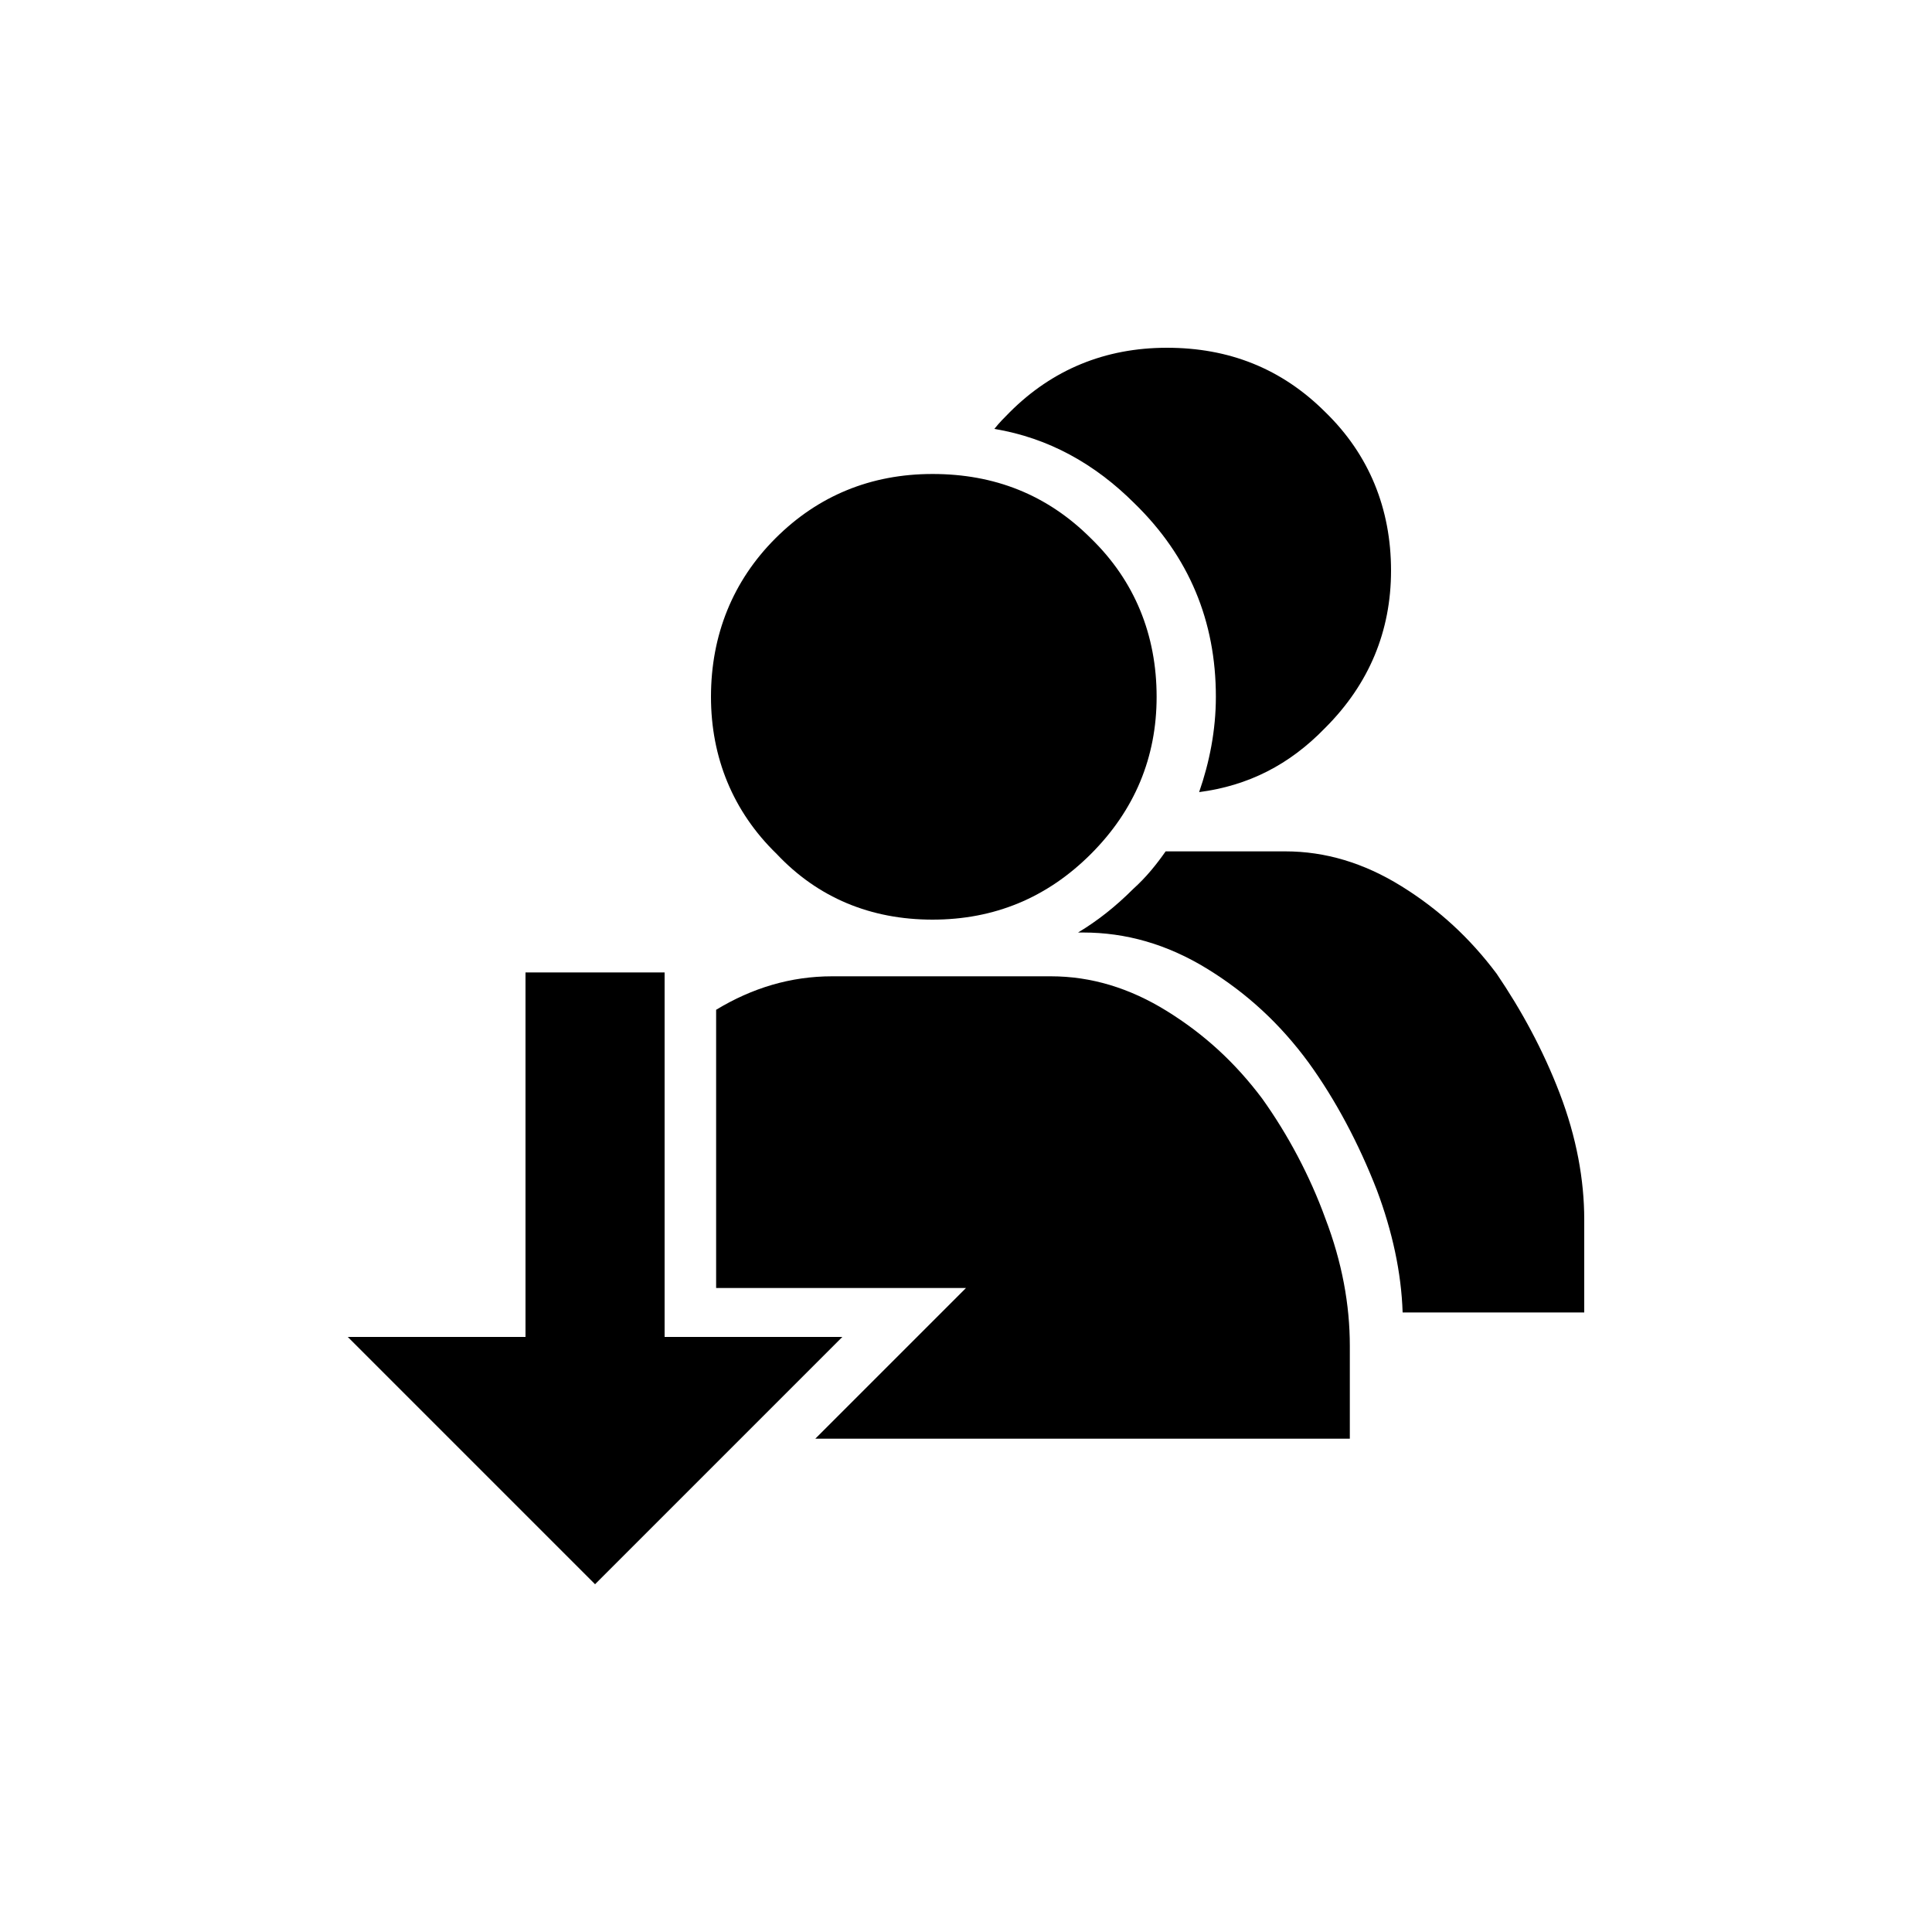 <?xml version="1.0" encoding="utf-8"?>
<!-- Generator: Adobe Illustrator 19.1.0, SVG Export Plug-In . SVG Version: 6.00 Build 0)  -->
<!DOCTYPE svg PUBLIC "-//W3C//DTD SVG 1.1//EN" "http://www.w3.org/Graphics/SVG/1.1/DTD/svg11.dtd">
<svg version="1.1" id="ic" xmlns="http://www.w3.org/2000/svg" xmlns:xlink="http://www.w3.org/1999/xlink" x="0px" y="0px"
	 width="150px" height="150px" viewBox="0 0 150 150" enable-background="new 0 0 150 150" xml:space="preserve">
<g>
	<path d="M98,85.3c-2.1-2.8-4.5-5-7.4-6.8c-2.9-1.8-5.9-2.7-9-2.7H64.6c-3.2,0-6.2,0.9-9,2.6V100L75,100l-11.7,11.7h41.5v-7.2
		c0-3.2-0.6-6.5-1.9-9.9C101.7,91.3,100,88.1,98,85.3z"/>
	<path d="M72.4,71.4c4.8,0,8.9-1.7,12.3-5.1c3.4-3.4,5.1-7.5,5.1-12.2c0-4.8-1.7-9-5.1-12.3c-3.4-3.4-7.5-5-12.3-5
		c-4.8,0-8.9,1.7-12.2,5s-5,7.5-5,12.3c0,4.7,1.7,8.9,5.1,12.2C63.5,69.7,67.6,71.4,72.4,71.4z"/>
	<path d="M121.1,84.9c-1.3-3.4-3-6.5-4.9-9.3c-2.1-2.8-4.5-5-7.4-6.8c-2.9-1.8-5.9-2.7-9-2.7h-9.3c-0.7,1-1.5,2-2.5,2.9
		c-1.4,1.4-2.8,2.5-4.3,3.4h0.4c3.3,0,6.5,0.9,9.6,2.8c3.1,1.9,5.7,4.3,7.9,7.3c2.1,2.9,3.9,6.3,5.3,9.9c1.2,3.2,1.9,6.4,2,9.5H123
		v-7.2C123,91.6,122.4,88.3,121.1,84.9z"/>
	<path d="M94.4,54.1c0,2.6-0.5,5.1-1.3,7.4c3.8-0.5,7-2.1,9.8-5c3.4-3.4,5.1-7.5,5.1-12.2c0-4.8-1.7-9-5.1-12.3
		c-3.4-3.4-7.5-5-12.3-5c-4.8,0-8.9,1.7-12.2,5c-0.4,0.4-0.8,0.8-1.2,1.3c4.2,0.7,7.8,2.7,10.9,5.8C92.3,43.2,94.4,48.2,94.4,54.1z"
		/>
	<polygon points="51.6,103.8 51.6,75.5 40.8,75.5 40.8,103.8 27,103.8 46.2,123 65.4,103.8 	"/>
</g>
</svg>
